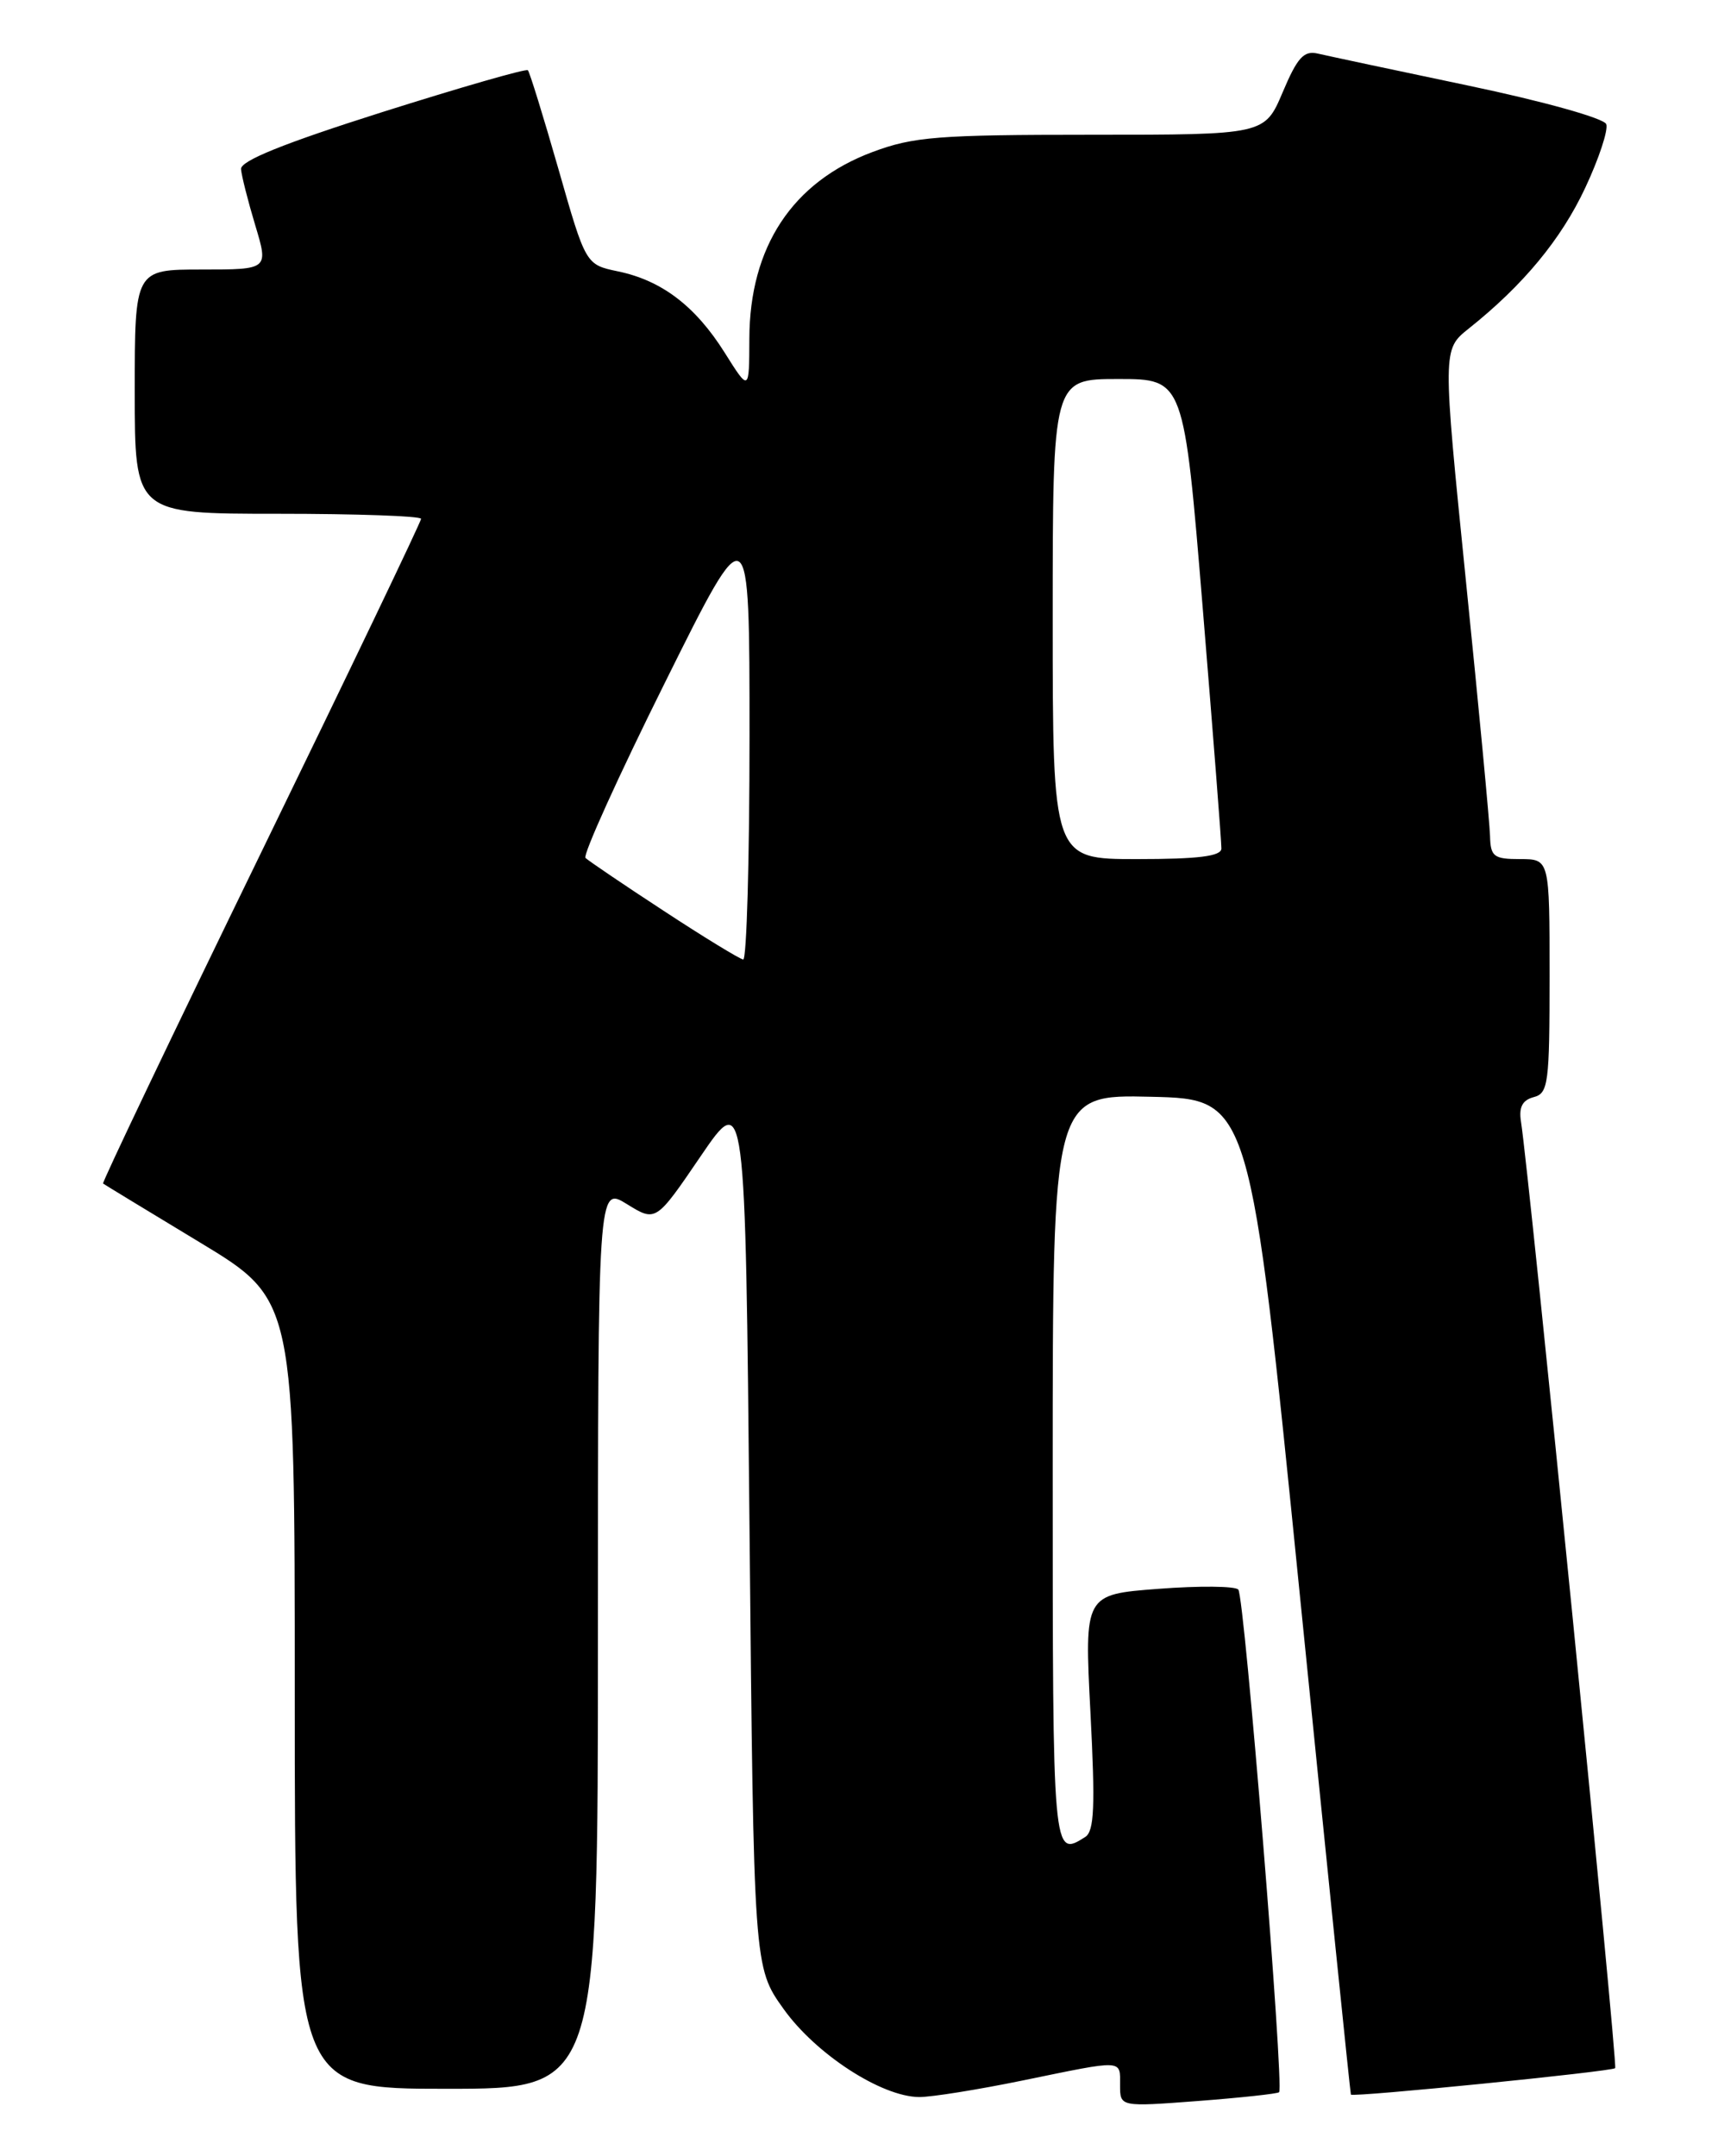 <?xml version="1.0" encoding="UTF-8" standalone="no"?>
<!DOCTYPE svg PUBLIC "-//W3C//DTD SVG 1.1//EN" "http://www.w3.org/Graphics/SVG/1.1/DTD/svg11.dtd" >
<svg xmlns="http://www.w3.org/2000/svg" xmlns:xlink="http://www.w3.org/1999/xlink" version="1.1" viewBox="0 0 204 256">
 <g >
 <path fill="currentColor"
d=" M 151.88 248.41 C 152.51 247.85 147.78 189.57 147.04 188.73 C 146.67 188.31 142.40 188.27 137.56 188.64 C 128.76 189.31 128.76 189.31 129.48 203.29 C 130.06 214.52 129.94 217.43 128.85 218.11 C 125.00 220.55 125.00 220.51 125.00 174.47 C 125.00 129.94 125.00 129.94 136.72 130.22 C 148.44 130.50 148.44 130.50 154.36 189.50 C 157.62 221.95 160.34 248.59 160.41 248.69 C 160.65 249.03 191.39 245.95 191.79 245.55 C 192.12 245.21 181.61 139.55 180.60 133.13 C 180.34 131.45 180.78 130.61 182.12 130.26 C 183.85 129.81 184.00 128.64 184.00 115.88 C 184.00 102.00 184.00 102.00 180.50 102.00 C 177.37 102.00 176.99 101.71 176.93 99.25 C 176.89 97.74 175.61 84.12 174.07 69.00 C 171.29 41.50 171.29 41.50 174.39 39.02 C 180.86 33.87 185.38 28.41 188.24 22.29 C 189.87 18.82 190.99 15.41 190.73 14.74 C 190.46 14.04 183.26 12.03 174.38 10.17 C 165.64 8.34 157.59 6.62 156.47 6.36 C 154.82 5.98 154.05 6.83 152.31 10.95 C 150.17 16.00 150.17 16.00 129.62 16.00 C 111.36 16.00 108.47 16.23 103.60 18.05 C 94.09 21.61 89.01 29.31 88.98 40.22 C 88.96 46.50 88.96 46.50 86.05 41.87 C 82.58 36.35 78.58 33.30 73.38 32.22 C 69.55 31.42 69.55 31.42 66.31 20.07 C 64.52 13.83 62.89 8.55 62.68 8.34 C 62.46 8.13 54.69 10.37 45.39 13.31 C 33.66 17.03 28.54 19.10 28.62 20.08 C 28.68 20.86 29.44 23.86 30.31 26.75 C 31.89 32.00 31.89 32.00 23.95 32.00 C 16.00 32.00 16.00 32.00 16.00 46.50 C 16.00 61.00 16.00 61.00 33.00 61.00 C 42.35 61.00 50.00 61.27 50.00 61.60 C 50.00 61.93 41.45 79.78 30.99 101.26 C 20.53 122.74 12.10 140.40 12.24 140.52 C 12.38 140.63 17.56 143.78 23.75 147.52 C 35.00 154.32 35.00 154.32 35.00 201.16 C 35.00 248.00 35.00 248.00 53.00 248.00 C 71.00 248.00 71.00 248.00 71.00 194.42 C 71.00 140.84 71.00 140.84 74.44 142.96 C 77.88 145.09 77.88 145.09 83.19 137.29 C 88.50 129.50 88.50 129.50 89.00 181.53 C 89.50 233.57 89.50 233.57 93.05 238.53 C 96.88 243.89 104.66 248.94 109.14 248.98 C 110.59 248.99 116.15 248.10 121.50 247.00 C 133.57 244.52 133.00 244.49 133.00 247.58 C 133.00 250.15 133.00 250.15 142.25 249.45 C 147.34 249.06 151.67 248.59 151.88 248.41 Z  M 78.82 108.15 C 74.04 105.03 69.86 102.19 69.52 101.86 C 69.19 101.52 73.43 92.15 78.96 81.04 C 89.00 60.83 89.00 60.83 89.00 87.42 C 89.00 102.04 88.66 113.96 88.25 113.92 C 87.84 113.87 83.59 111.28 78.82 108.15 Z  M 125.00 73.50 C 125.00 45.00 125.00 45.00 132.79 45.00 C 140.58 45.00 140.58 45.00 142.82 72.25 C 144.05 87.24 145.05 100.06 145.03 100.75 C 145.01 101.66 142.32 102.00 135.00 102.00 C 125.00 102.00 125.00 102.00 125.00 73.50 Z "/>
</g>
</svg>
